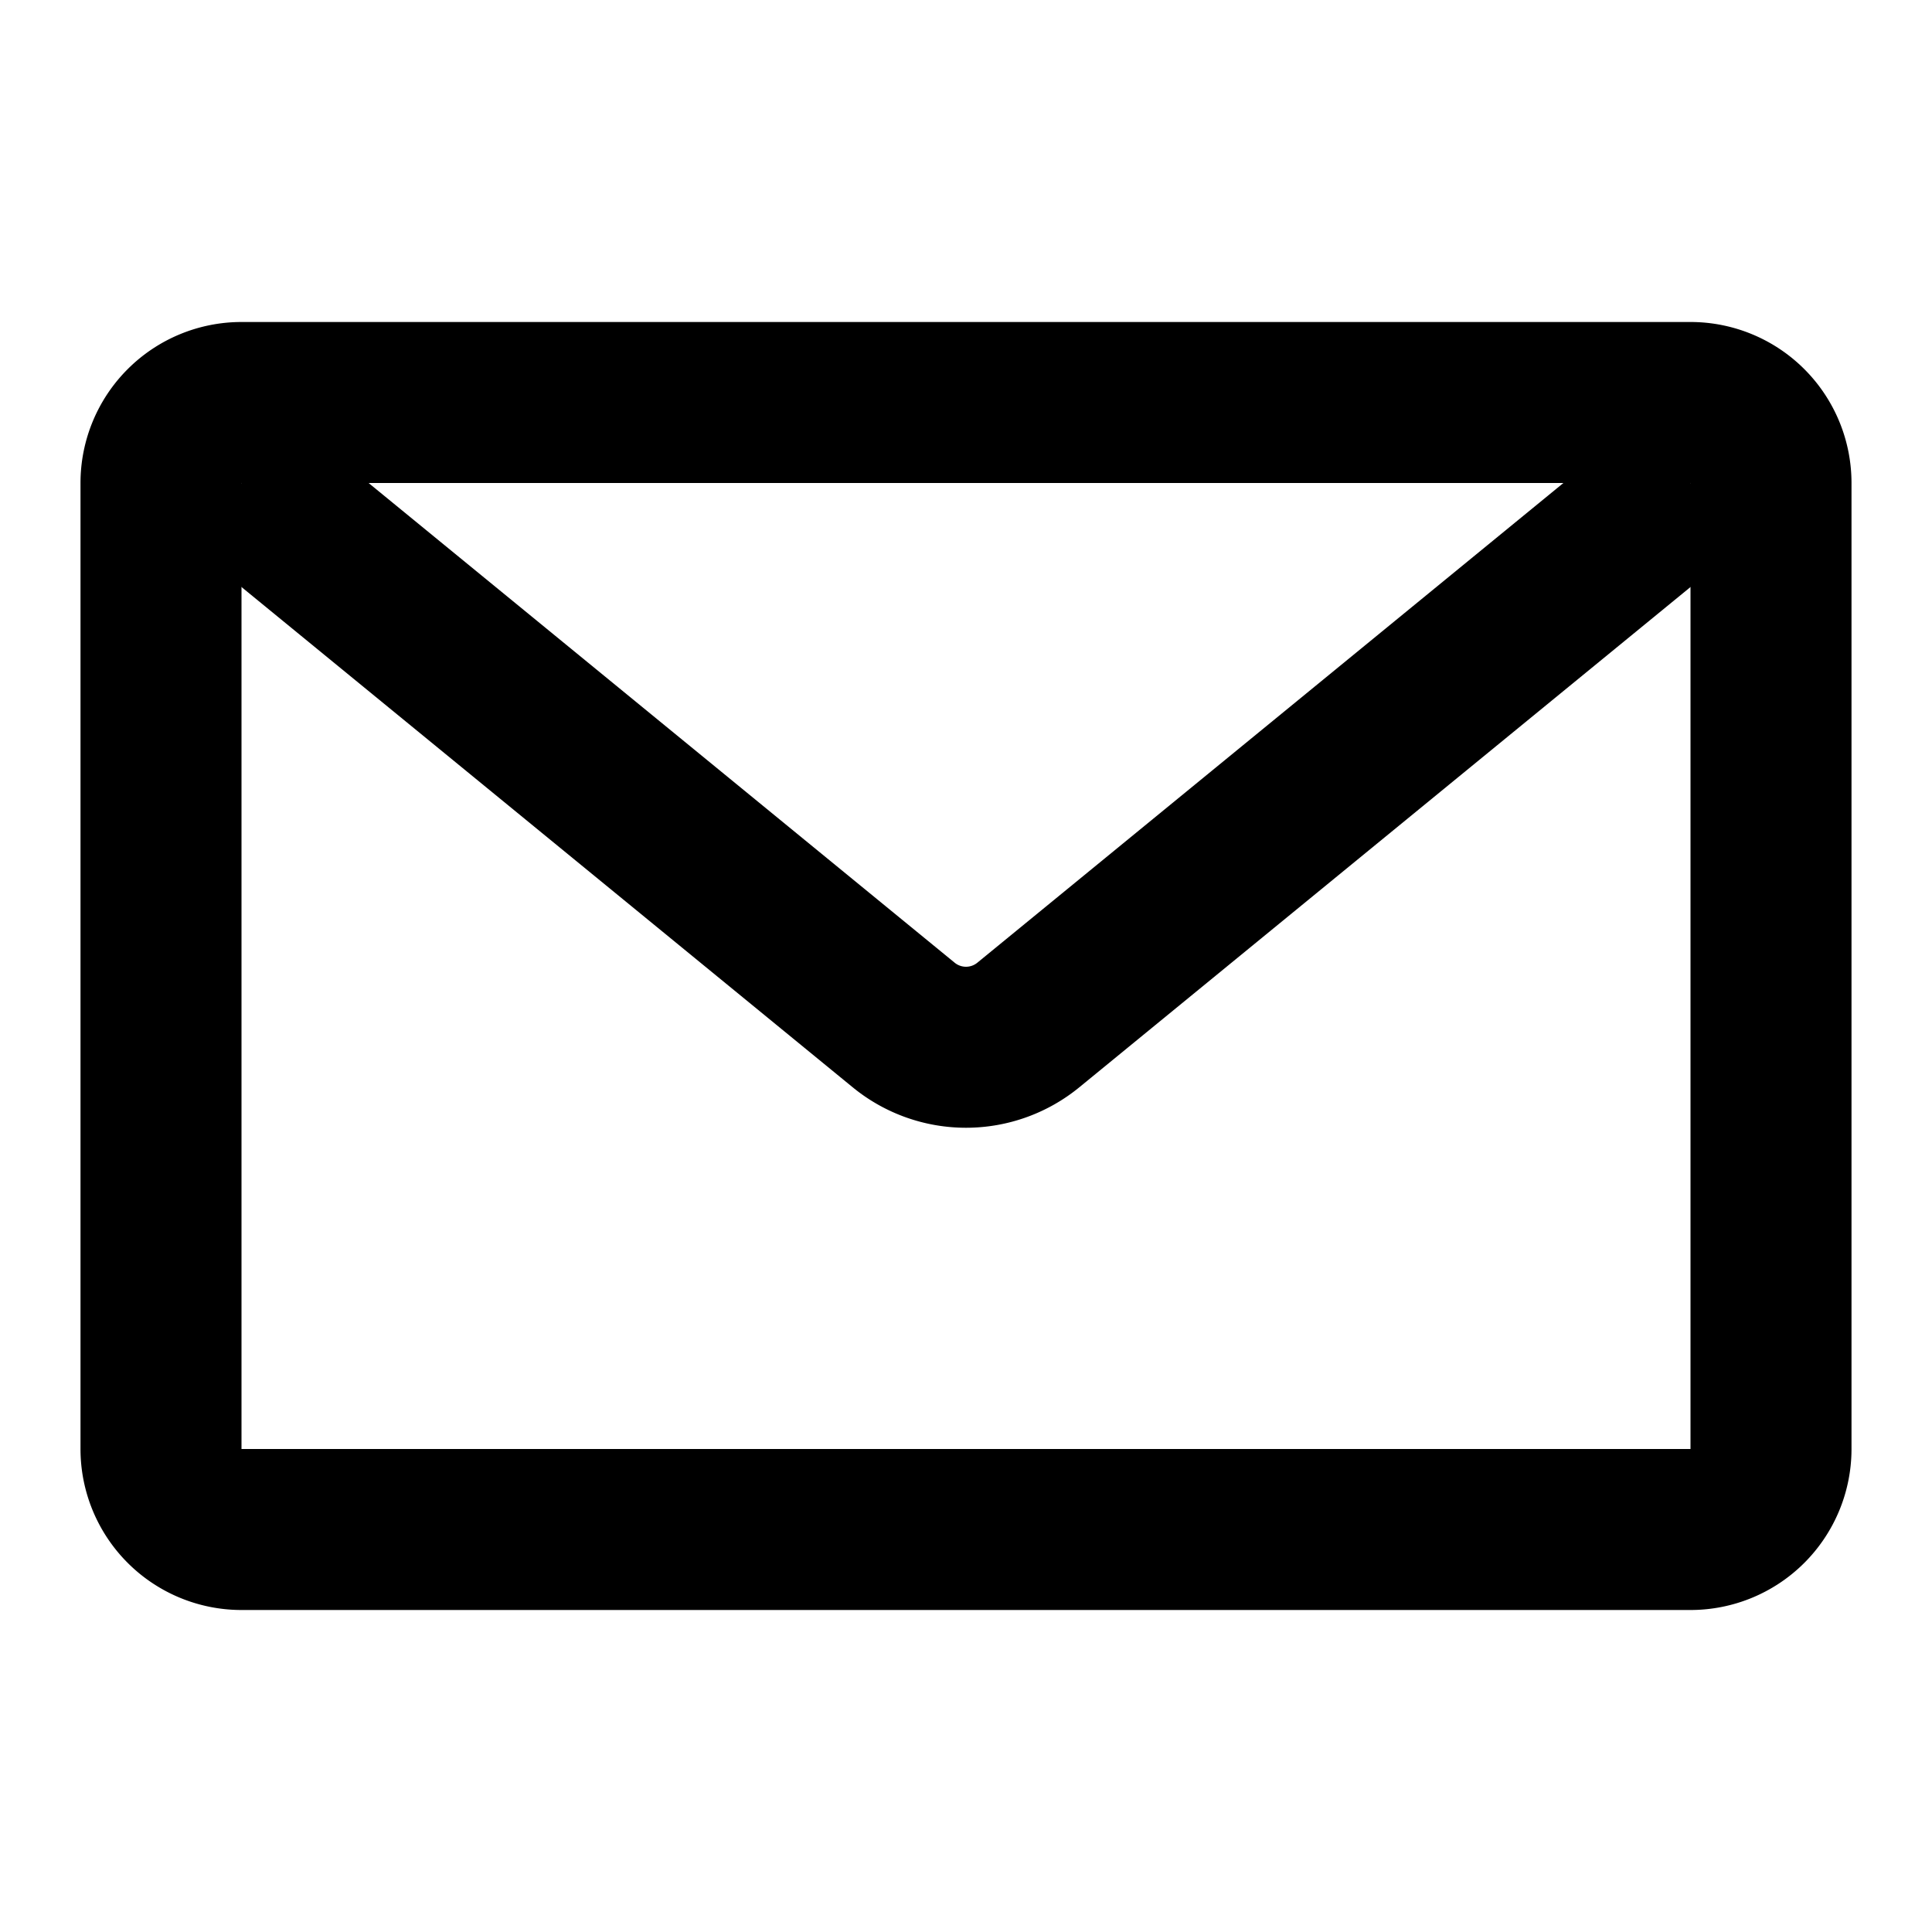 <svg width="24" height="24" viewBox="0 0 24 24" xmlns="http://www.w3.org/2000/svg">
  <path d="M3 5h18a1 1 45 0 1 1 1v12a1 1 135 0 1-1 1H3a1 1 45 0 1-1-1V6a1 1 135 0 1 1-1Z" fill="none" stroke="#000" stroke-width="2" stroke-linejoin="round" paint-order="fill markers stroke"/>
  <path d="m3 6 8.226 6.733a1.222 1.222 0 0 0 1.548 0L21 6" fill="none" stroke="#000" stroke-width="2" stroke-linejoin="round" paint-order="fill markers stroke"/>
</svg>
